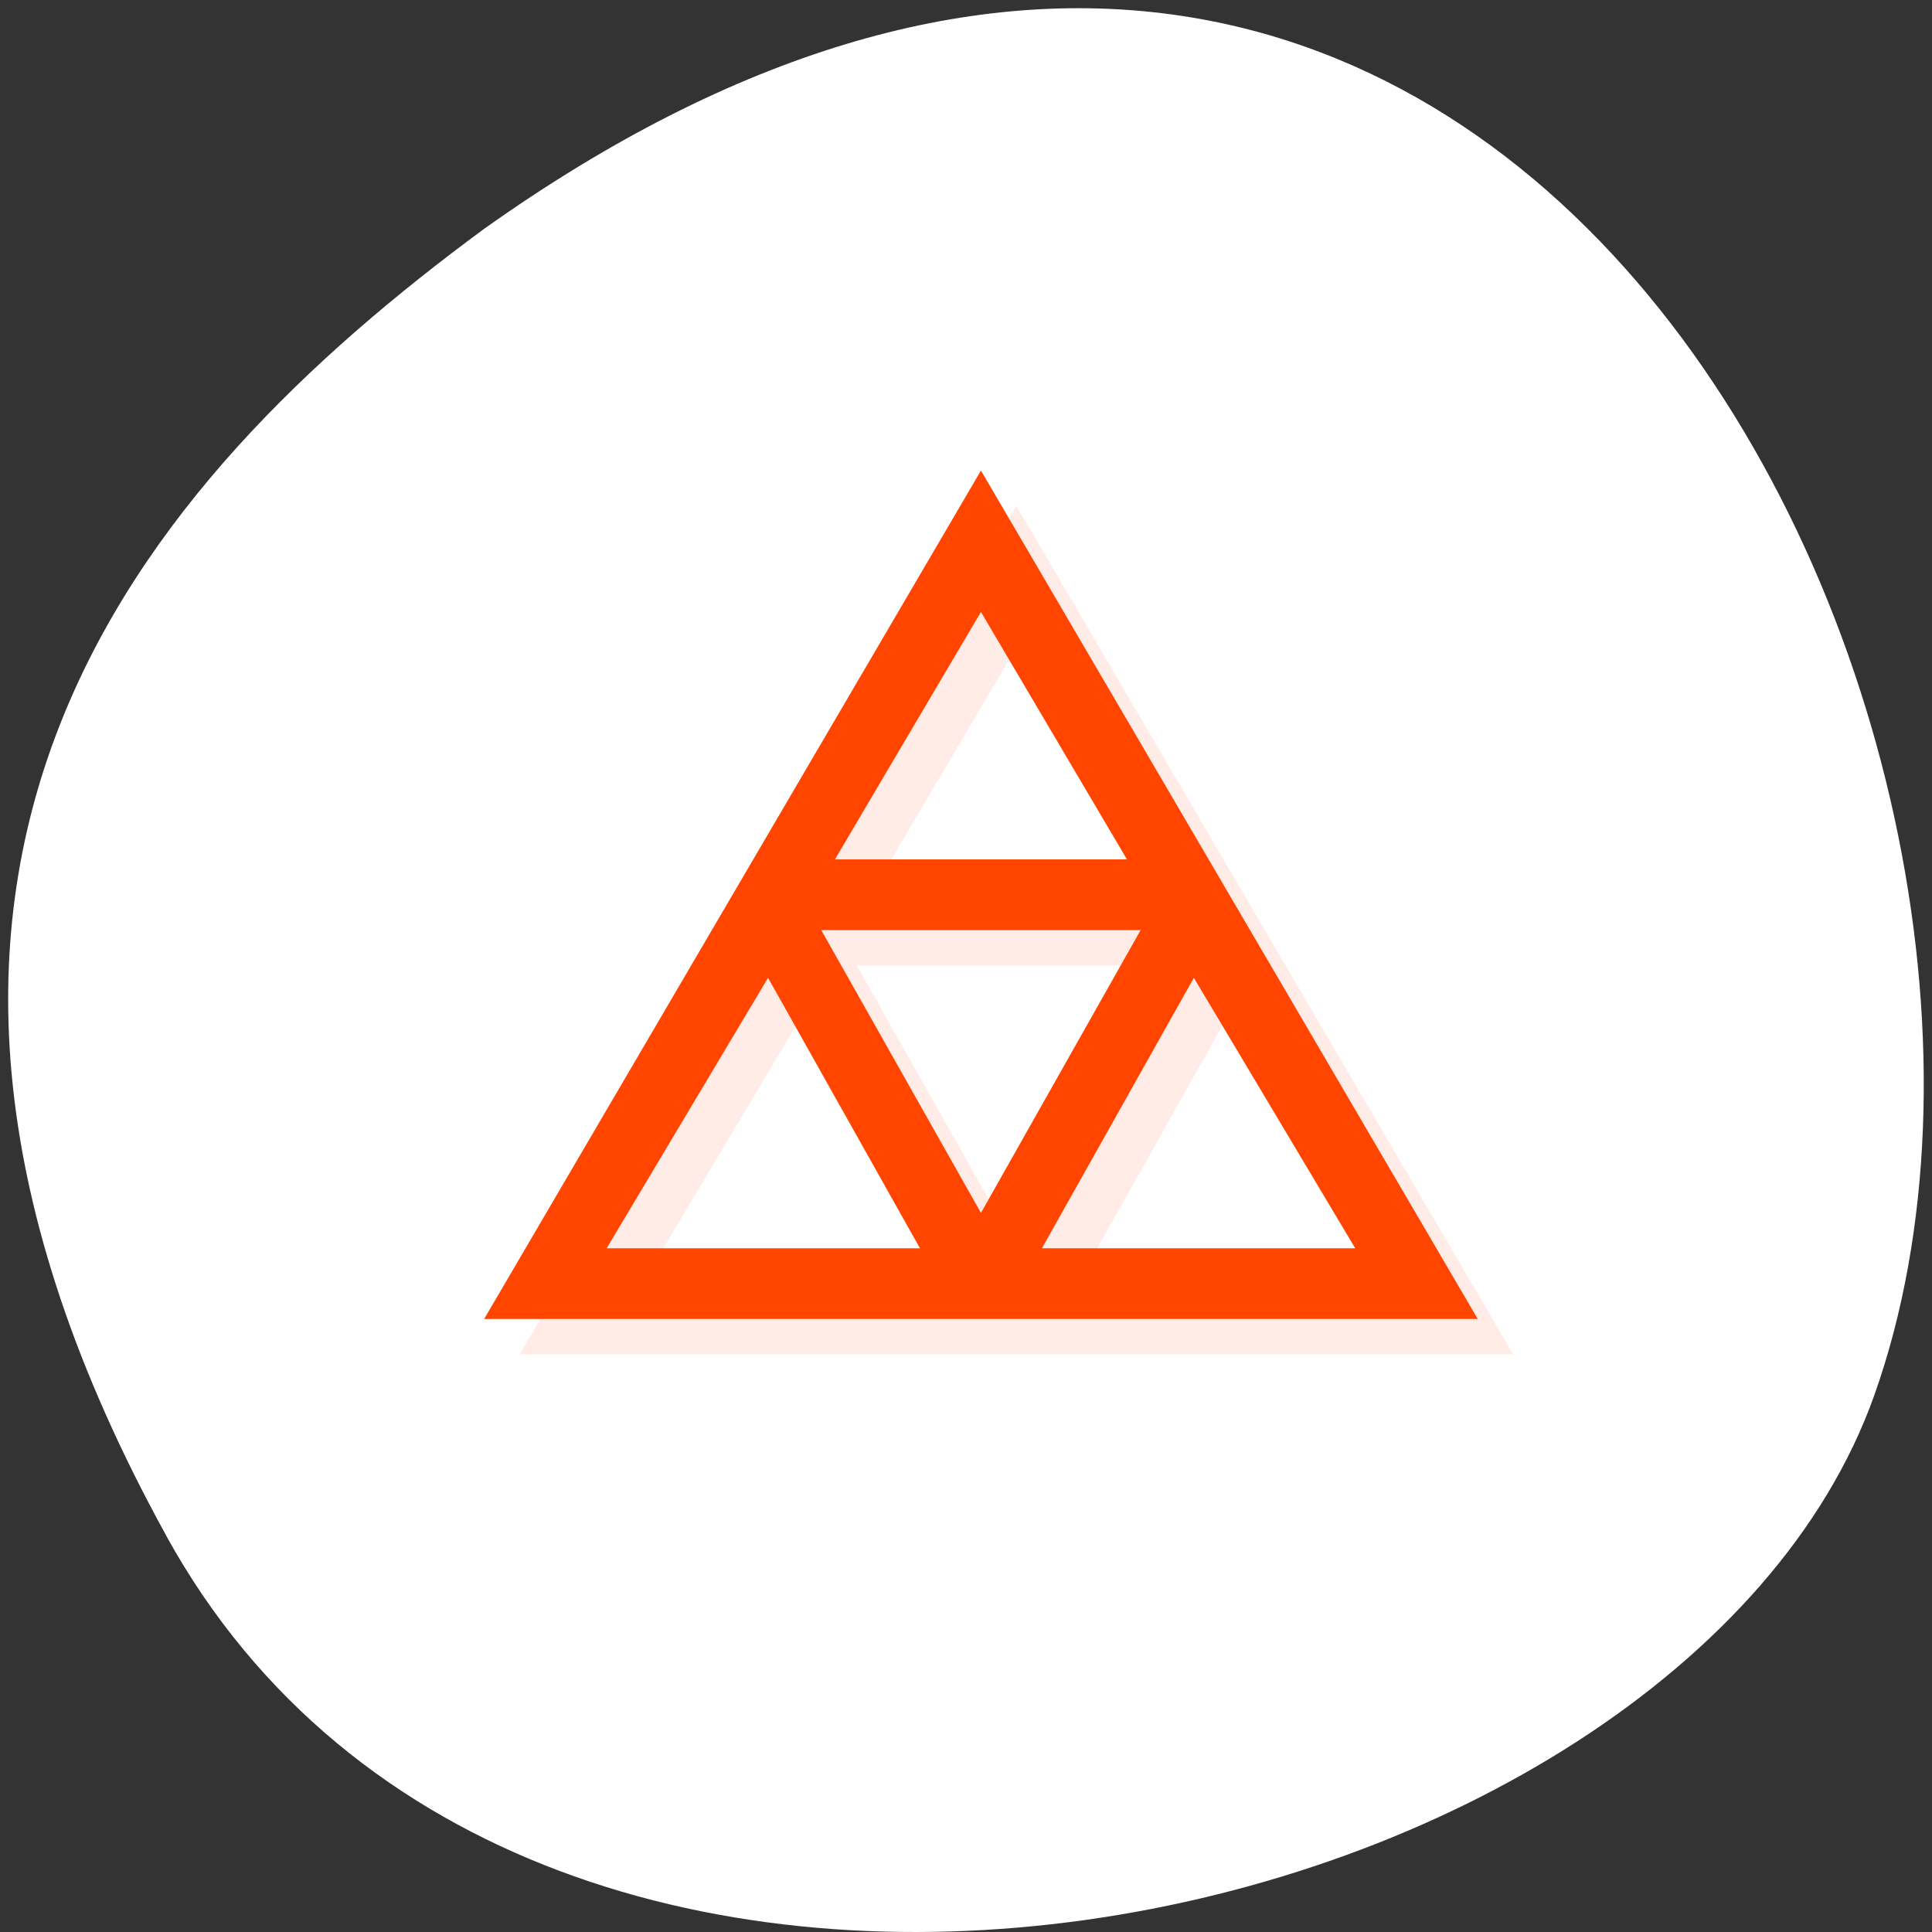 <svg xmlns="http://www.w3.org/2000/svg" viewBox="0 0 256 256"><rect x="0" y="0" width="256" height="256" fill="#333333" stroke="none"/><g style="color:#000"><path d="m 22.011 203.469 c 48.541 88.14 200.63 53.931 226.36 -18.64 30.66 -86.45 -49.14 -250.63 -184.3 -154.45 -45.527 33.585 -90.6 84.949 -42.05 173.09 z" style="fill:#fff"/><g transform="matrix(4.702 0 0 4.684 17.133 20.196)" style="fill:#ff4500;fill-rule:evenodd"><path solid-color="#000000" solid-opacity="1" white-space="normal" isolation="auto" mix-blend-mode="normal" d="m 25,10 -14,24 28,0 z m 0,4 4.115,7 c -2.743,0 -5.487,0 -8.23,0 z m -4.5,9 c 3,0 6,0 9,0 L 25,31 M 19,24.35 23.281,32 14.453,32 M 31,24.35 35.547,32 26.719,32" style="opacity:0.1"/><path solid-opacity="1" solid-color="#000000" white-space="normal" isolation="auto" mix-blend-mode="normal" d="m 24,9 -14,24 28,0 z m 0,4 4.115,7 c -2.743,0 -5.487,0 -8.23,0 z m -4.5,9 c 3,0 6,0 9,0 L 24,30 M 18,23.35 22.281,31 13.453,31 M 30,23.35 34.547,31 25.719,31"/></g></g></svg>